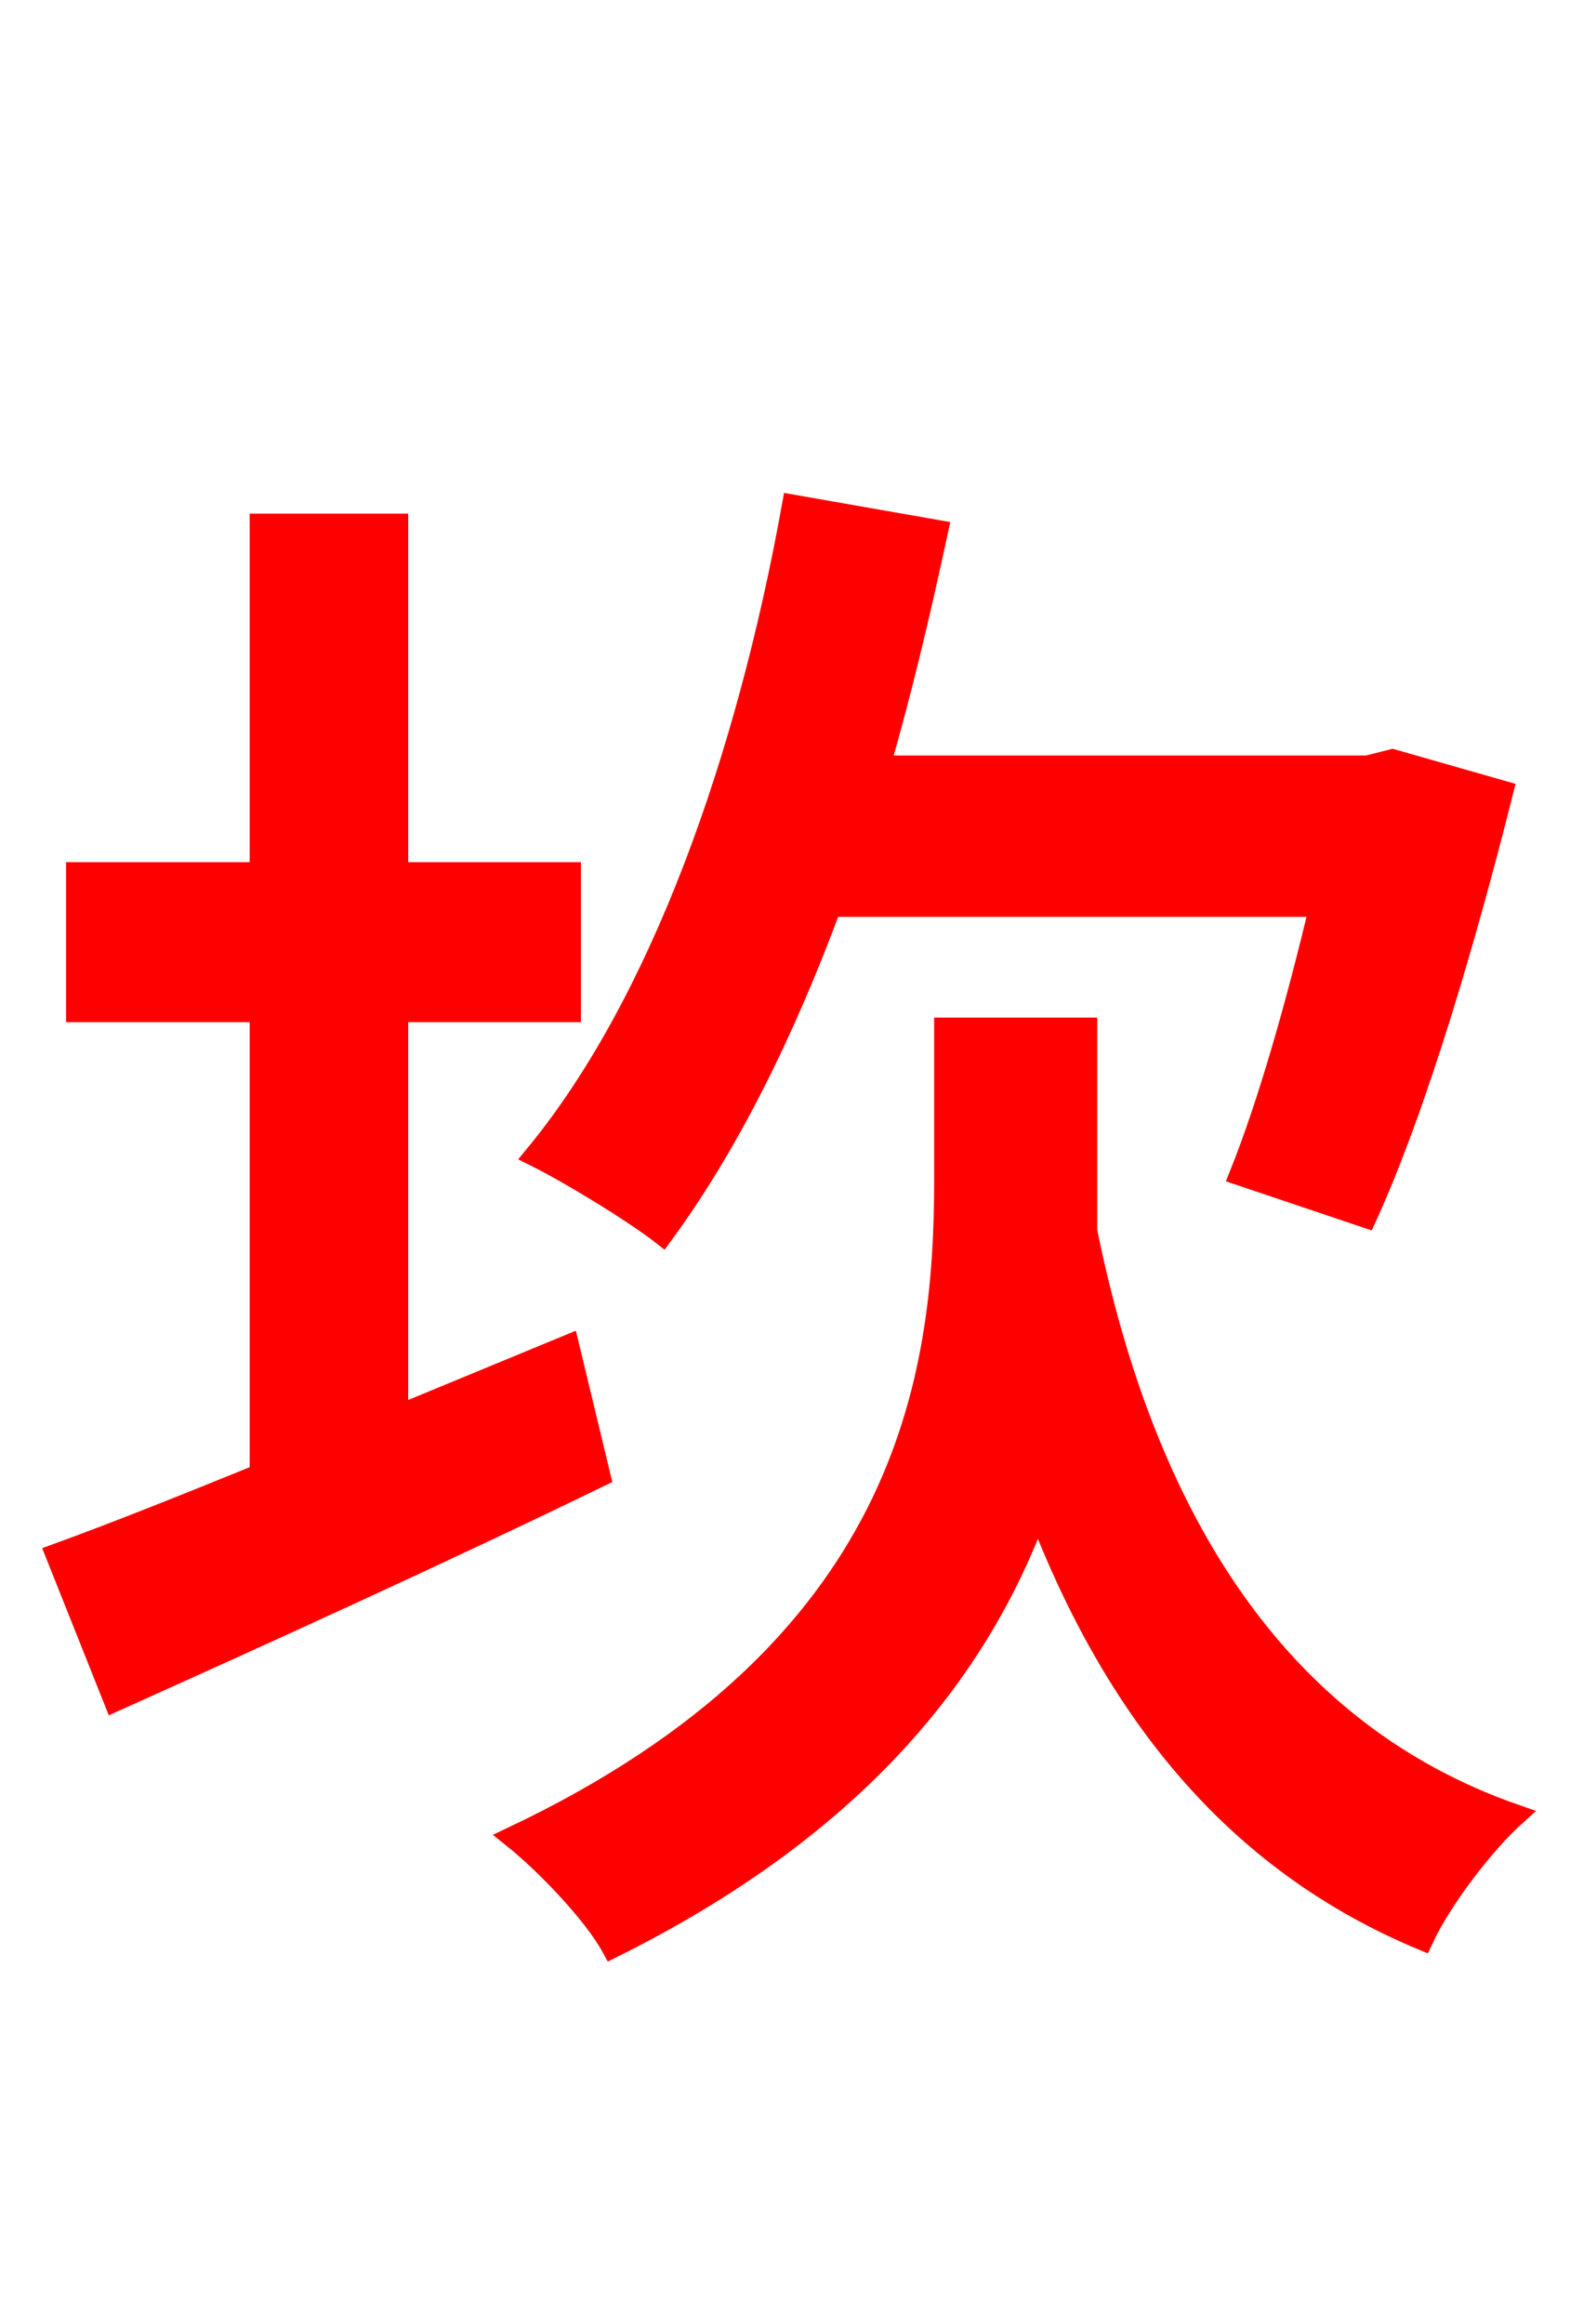 <svg xmlns="http://www.w3.org/2000/svg" xmlns:xlink="http://www.w3.org/1999/xlink" width="72" height="106.56"><path fill="red" stroke="red" d="M60.55 41.54C59.47 46.08 58.18 50.62 56.88 53.86L62.64 55.80C64.94 50.76 67.18 43.13 68.90 36.29L63.86 34.85L62.71 35.14L40.32 35.14C41.33 31.68 42.19 28.01 42.98 24.34L36.36 23.18C34.27 34.78 30.31 46.01 24.55 52.99C26.14 53.78 29.09 55.58 30.38 56.59C33.34 52.56 35.93 47.38 38.09 41.54ZM26.06 61.70L18.22 64.94L18.22 46.37L26.14 46.37L26.14 40.03L18.22 40.03L18.22 24.05L11.95 24.05L11.95 40.03L3.53 40.03L3.53 46.37L11.95 46.37L11.95 67.61C8.42 69.05 5.18 70.34 2.59 71.28L5.26 77.98C11.66 75.10 19.94 71.35 27.50 67.68ZM49.82 47.16L43.34 47.16L43.34 54.14C43.34 63.22 41.62 75.67 23.54 84.24C24.98 85.39 27.22 87.70 28.08 89.28C39.53 83.59 45.00 76.32 47.59 69.19C51.12 78.41 56.59 85.32 65.23 88.92C66.10 87.05 68.04 84.53 69.48 83.23C58.32 79.34 52.42 69.26 49.82 56.45C49.82 55.66 49.82 55.01 49.82 54.29Z"/></svg>
